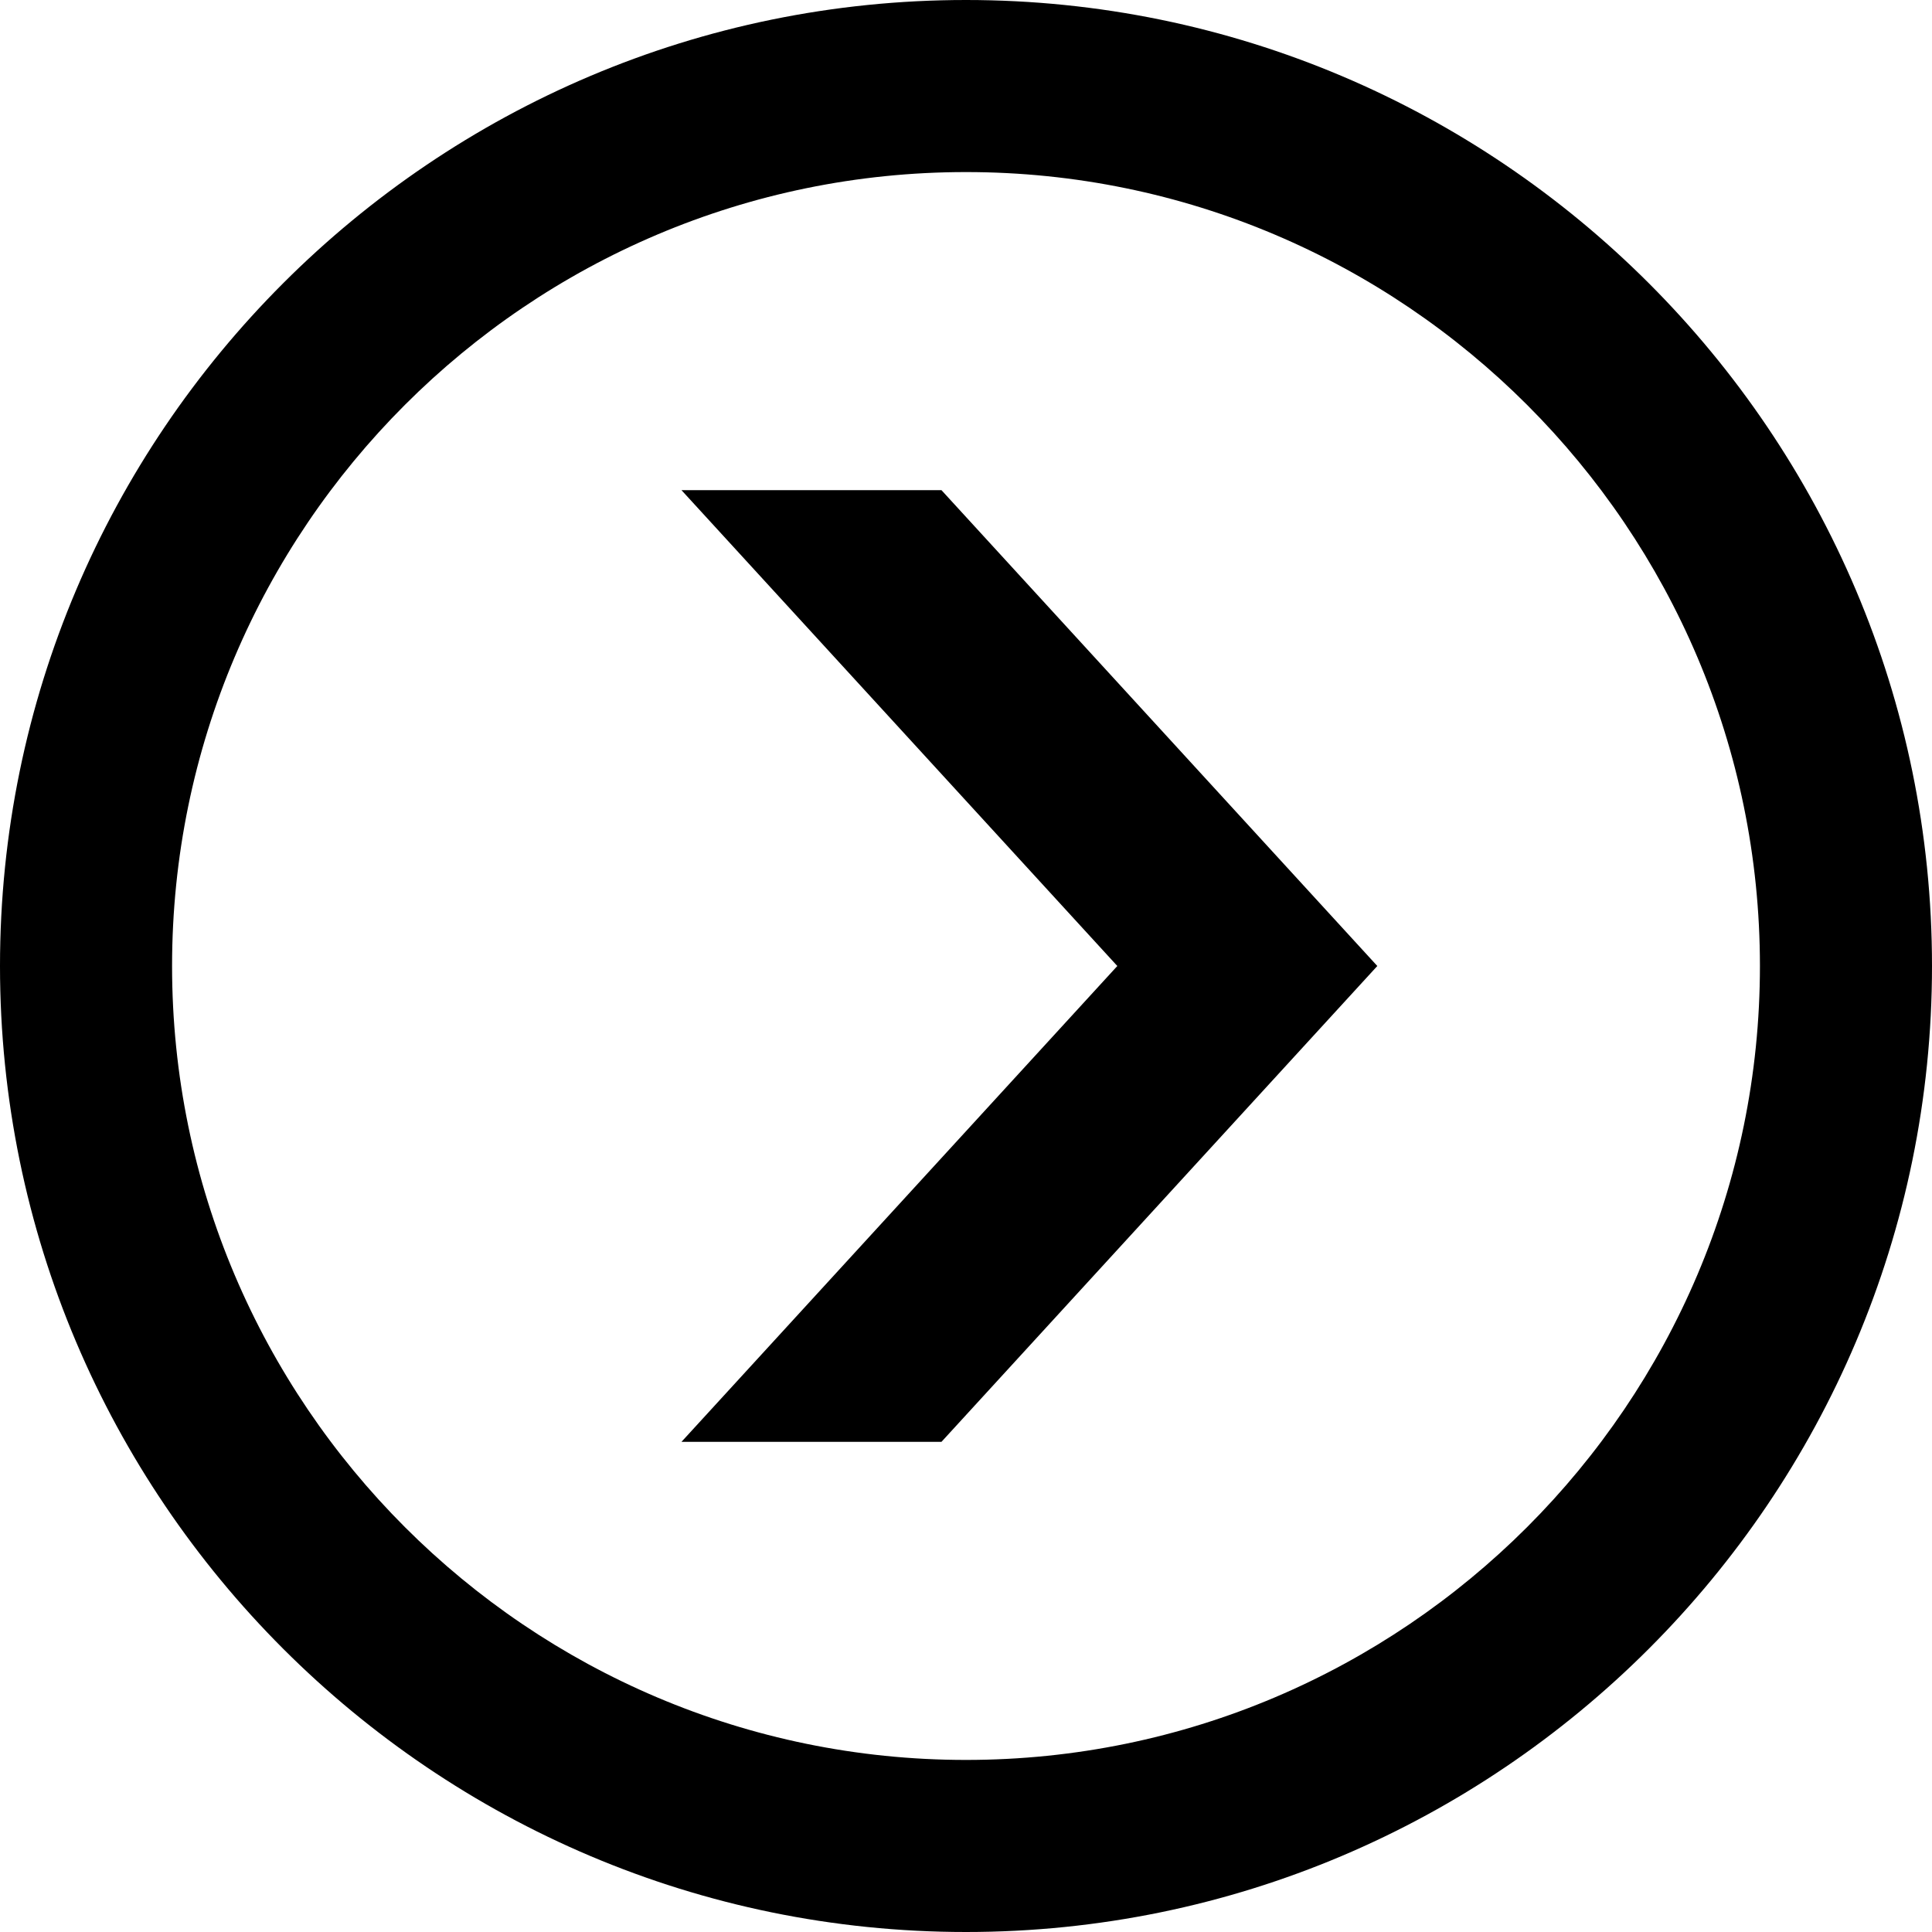 <?xml version="1.0" encoding="UTF-8"?><svg xmlns="http://www.w3.org/2000/svg" xmlns:xlink="http://www.w3.org/1999/xlink" height="512.0" preserveAspectRatio="xMidYMid meet" version="1.0" viewBox="0.0 0.0 512.0 512.0" width="512.0" zoomAndPan="magnify"><g id="change1_1"><path d="M256,512C114.8,512,0,397.2,0,256S114.8,0,256,0s256,114.8,256,256S397.2,512,256,512z M256,45.6 C140,45.6,45.6,140,45.6,256S140,466.4,256,466.4S466.4,372,466.4,256S372,45.6,256,45.6z" fill="inherit"/></g><g id="change1_2"><path d="M249.5 129.9L180.6 129.9 296.1 256 180.6 382.1 249.5 382.1 365 256z" fill="inherit"/></g></svg>
